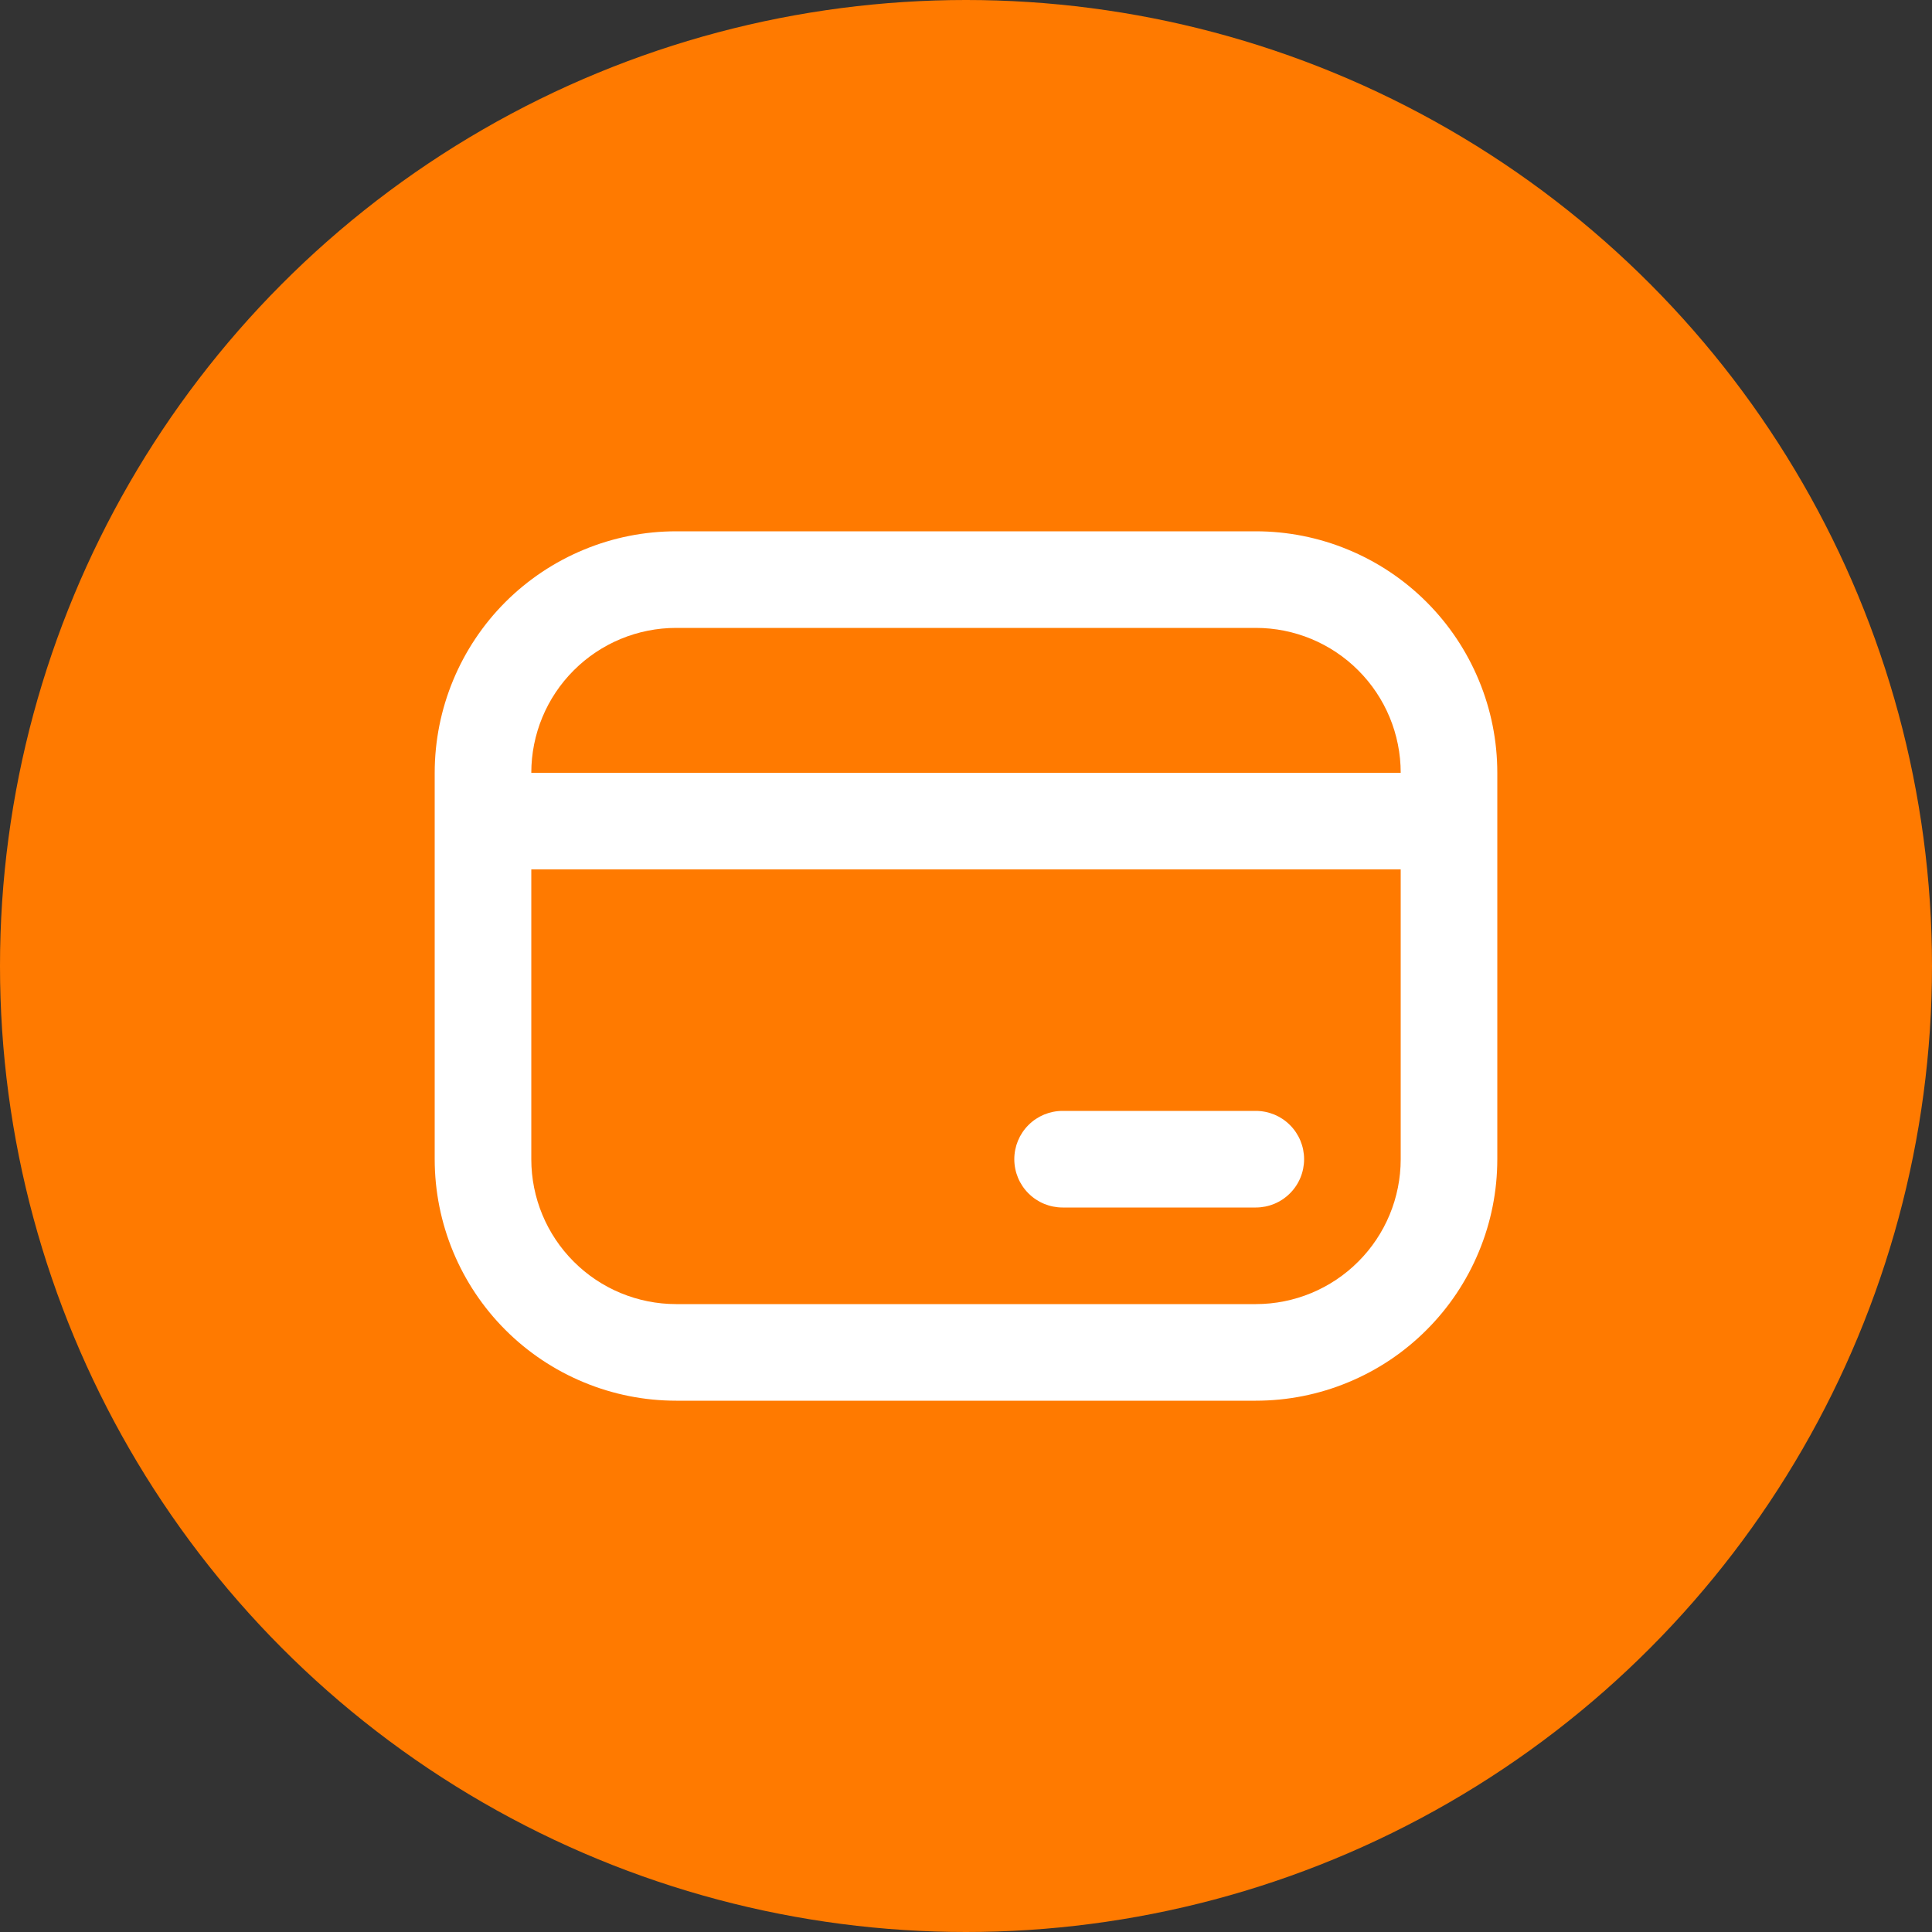 <svg width="40" height="40" viewBox="0 0 40 40" fill="none" xmlns="http://www.w3.org/2000/svg">
<rect x="0" y="0" width="40" height="40" fill="#333333" stroke="none"/>
<circle cx="20" cy="20" r="20" fill="#FF7A00"/>
<path d="M26 11H14C13.343 11 12.693 11.129 12.087 11.381C11.48 11.632 10.929 12 10.464 12.464C9.527 13.402 9 14.674 9 16V24C9 25.326 9.527 26.598 10.464 27.535C10.929 28 11.48 28.368 12.087 28.619C12.693 28.871 13.343 29 14 29H26C26.657 29 27.307 28.871 27.913 28.619C28.52 28.368 29.071 28 29.535 27.535C30 27.071 30.368 26.52 30.619 25.913C30.871 25.307 31 24.657 31 24V16C31 15.343 30.871 14.693 30.619 14.087C30.368 13.48 30 12.929 29.535 12.464C29.071 12 28.52 11.632 27.913 11.381C27.307 11.129 26.657 11 26 11ZM14 13H26C26.796 13 27.559 13.316 28.121 13.879C28.684 14.441 29 15.204 29 16H11C11 15.204 11.316 14.441 11.879 13.879C12.441 13.316 13.204 13 14 13ZM26 27H14C13.204 27 12.441 26.684 11.879 26.121C11.316 25.559 11 24.796 11 24V18H29V24C29 24.796 28.684 25.559 28.121 26.121C27.559 26.684 26.796 27 26 27Z" fill="white"/>
<path d="M26 23H22C21.735 23 21.48 23.105 21.293 23.293C21.105 23.48 21 23.735 21 24C21 24.265 21.105 24.52 21.293 24.707C21.48 24.895 21.735 25 22 25H26C26.265 25 26.52 24.895 26.707 24.707C26.895 24.52 27 24.265 27 24C27 23.735 26.895 23.48 26.707 23.293C26.52 23.105 26.265 23 26 23Z" fill="white"/>
</svg>
